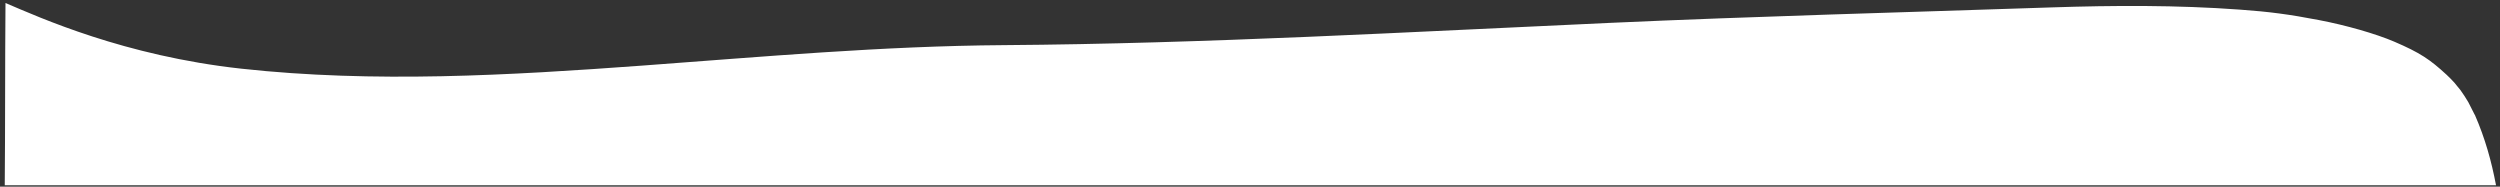 <svg width="442" height="33" viewBox="0 0 442 33" fill="none" xmlns="http://www.w3.org/2000/svg">
<rect x="0" y="0" width="442" height="33" fill="#333333" stroke="none"/>
<path d="M441.29 32.72C440.51 28.58 439.37 24.45 437.56 20.32C437.64 20.56 436.56 18.34 436.4 18.07C435.96 17.34 435.51 16.61 435 15.92C434.83 15.69 433.94 14.65 433.93 14.61C433.49 14.13 433.03 13.66 432.56 13.22C429.62 10.51 427.88 9.33 423.29 7.36C420.07 5.98 414.79 4.46 409.95 3.54C404.74 2.54 401.21 2.07 396 1.7C384.91 0.89 373.78 0.94 362.68 1.31C336.63 2.19 310.56 2.87 284.51 4.05C248.85 5.66 213.2 7.72 177.49 7.98C156.04 8.13 134.89 10.03 113.53 11.6C90.04 13.32 66.11 14.71 42.64 12.14C21.98 9.87 7.06 3.12 0.97 0.53C0.88 12.21 0.93 22.7 0.84 32.75H441.29V32.73V32.72Z" fill="white"/>
</svg>
